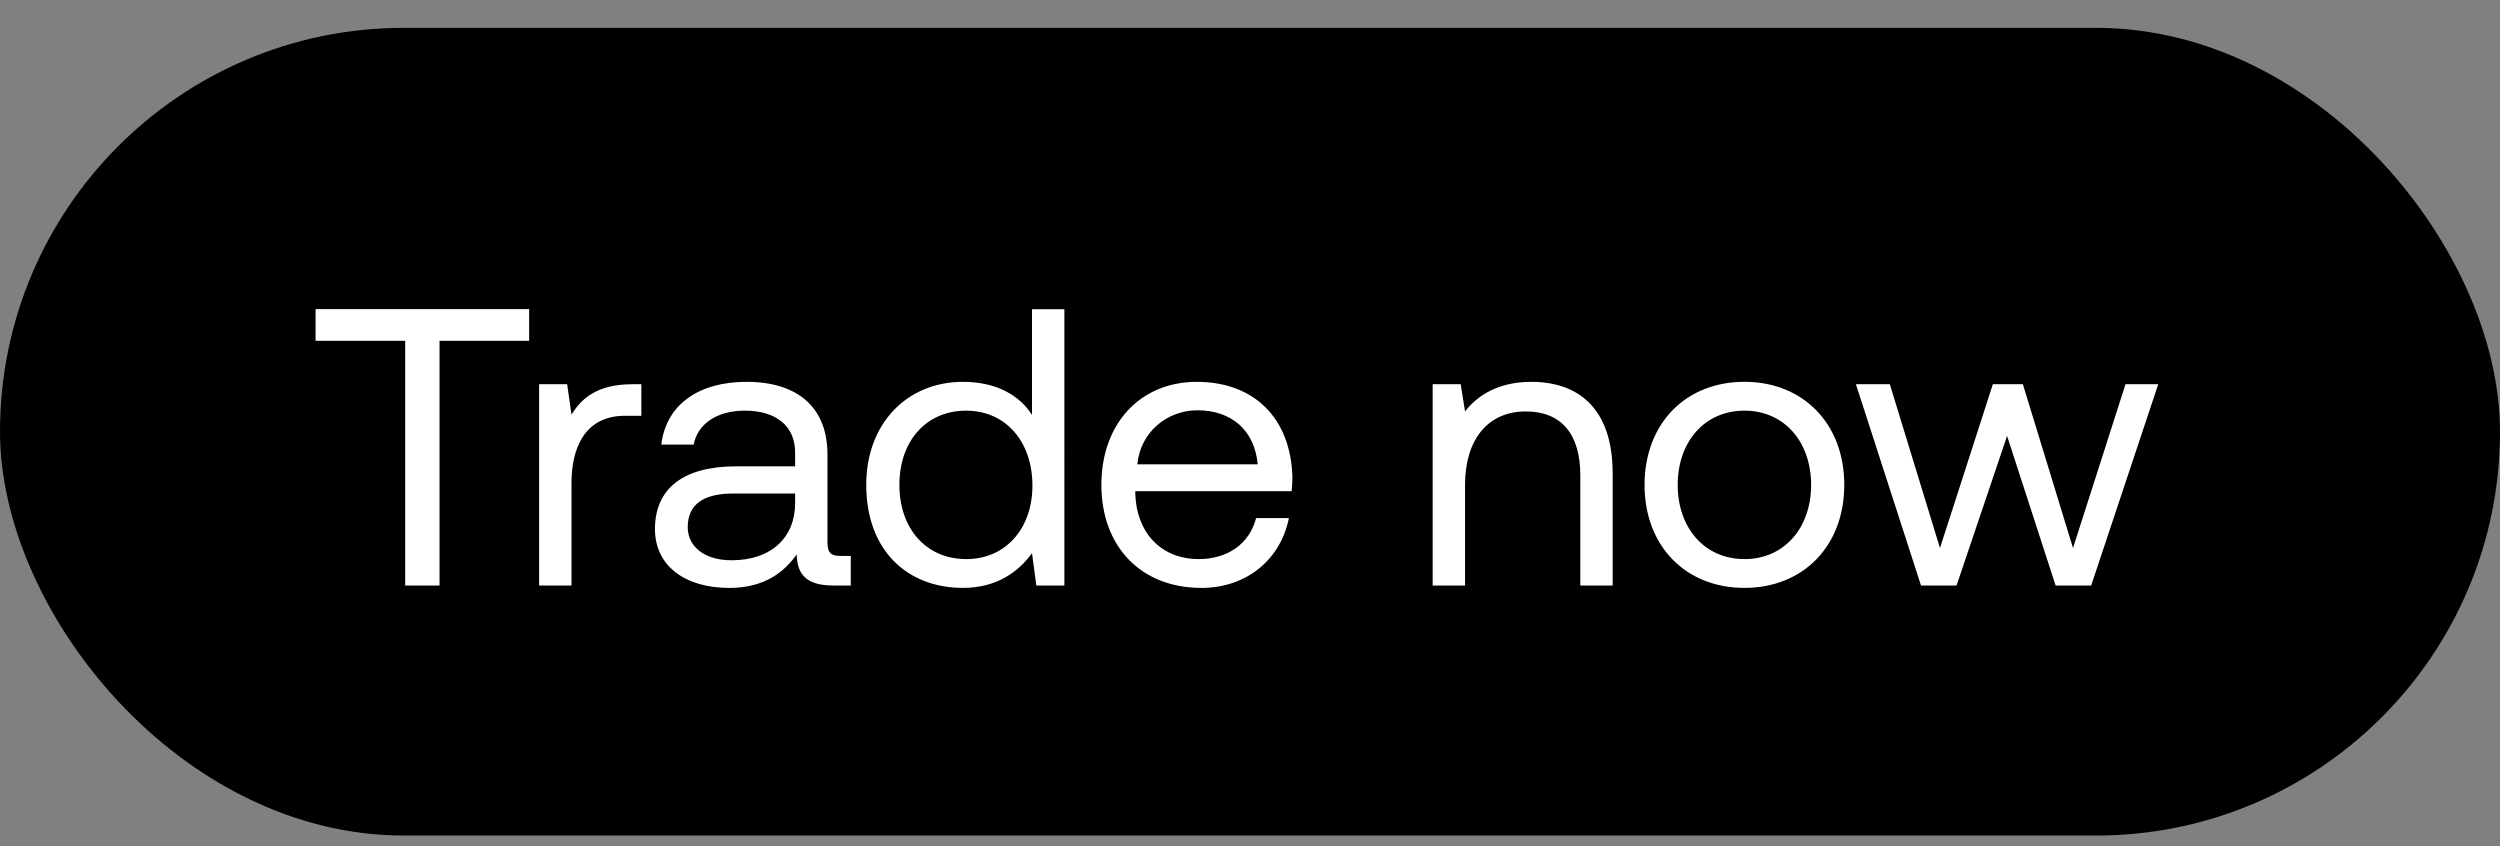 <svg width="65" height="22" viewBox="0 0 65 22" fill="none" xmlns="http://www.w3.org/2000/svg"><rect x="0" y="0" width="65" height="22" fill="#808080" stroke="none"/><rect y=".724" width="65" height="21" rx="10.5" fill="#000"/><path d="M8.205 8.86h2.33v6.364h.893V8.86h2.33v-.822H8.205v.822zm8.234 1.13c-.934 0-1.334.39-1.58.79l-.113-.79h-.729v5.234h.842v-2.669c0-.831.297-1.745 1.395-1.745h.421v-.82h-.236zm5.414 4.464c-.236 0-.339-.072-.339-.349v-2.289c0-1.221-.77-1.888-2.104-1.888-1.262 0-2.093.605-2.216 1.632h.841c.103-.534.595-.883 1.334-.883.821 0 1.304.41 1.304 1.088v.36h-1.54c-1.375 0-2.104.584-2.104 1.631 0 .954.78 1.53 1.93 1.53.903 0 1.426-.401 1.755-.873.01.513.246.81.944.81h.462v-.769h-.267zm-1.18-1.365c0 .872-.606 1.478-1.653 1.478-.698 0-1.139-.35-1.139-.862 0-.595.42-.873 1.17-.873h1.622v.257zm6.16-2.299c-.319-.503-.914-.862-1.797-.862-1.447 0-2.514 1.077-2.514 2.679 0 1.703 1.067 2.678 2.514 2.678.883 0 1.447-.42 1.796-.903l.113.842h.729V8.039h-.842v2.751zm-1.714 3.746c-1.037 0-1.735-.79-1.735-1.93 0-1.139.698-1.929 1.735-1.929 1.026 0 1.724.8 1.724 1.95 0 1.119-.698 1.91-1.724 1.91zm6.113.75c1.211 0 2.073-.77 2.279-1.817h-.852c-.175.677-.75 1.067-1.488 1.067-.996 0-1.622-.698-1.653-1.693v-.072h4.065c.01-.123.02-.247.02-.36-.041-1.55-1.006-2.483-2.484-2.483-1.477 0-2.483 1.088-2.483 2.679 0 1.6 1.026 2.678 2.596 2.678zm-1.662-3.213c.082-.852.79-1.406 1.56-1.406.872 0 1.488.503 1.57 1.406h-3.13zm10.245-2.145c-.882 0-1.416.37-1.724.77l-.113-.709h-.729v5.235h.842v-2.617c0-1.18.595-1.91 1.58-1.91.914 0 1.417.575 1.417 1.663v2.864h.841v-2.915c0-1.734-.934-2.381-2.114-2.381zm5.54 5.357c1.528 0 2.596-1.088 2.596-2.678 0-1.591-1.068-2.68-2.597-2.68-1.53 0-2.596 1.089-2.596 2.68 0 1.59 1.067 2.678 2.596 2.678zm0-.749c-1.037 0-1.735-.81-1.735-1.93 0-1.118.698-1.929 1.734-1.929 1.037 0 1.735.81 1.735 1.93 0 1.118-.698 1.93-1.735 1.93zm4.591.688h.924l1.314-3.89 1.262 3.89h.924l1.744-5.235h-.851l-1.365 4.26-1.304-4.26h-.78l-1.375 4.26-1.304-4.26h-.882l1.693 5.235z" fill="#fff"/></svg>